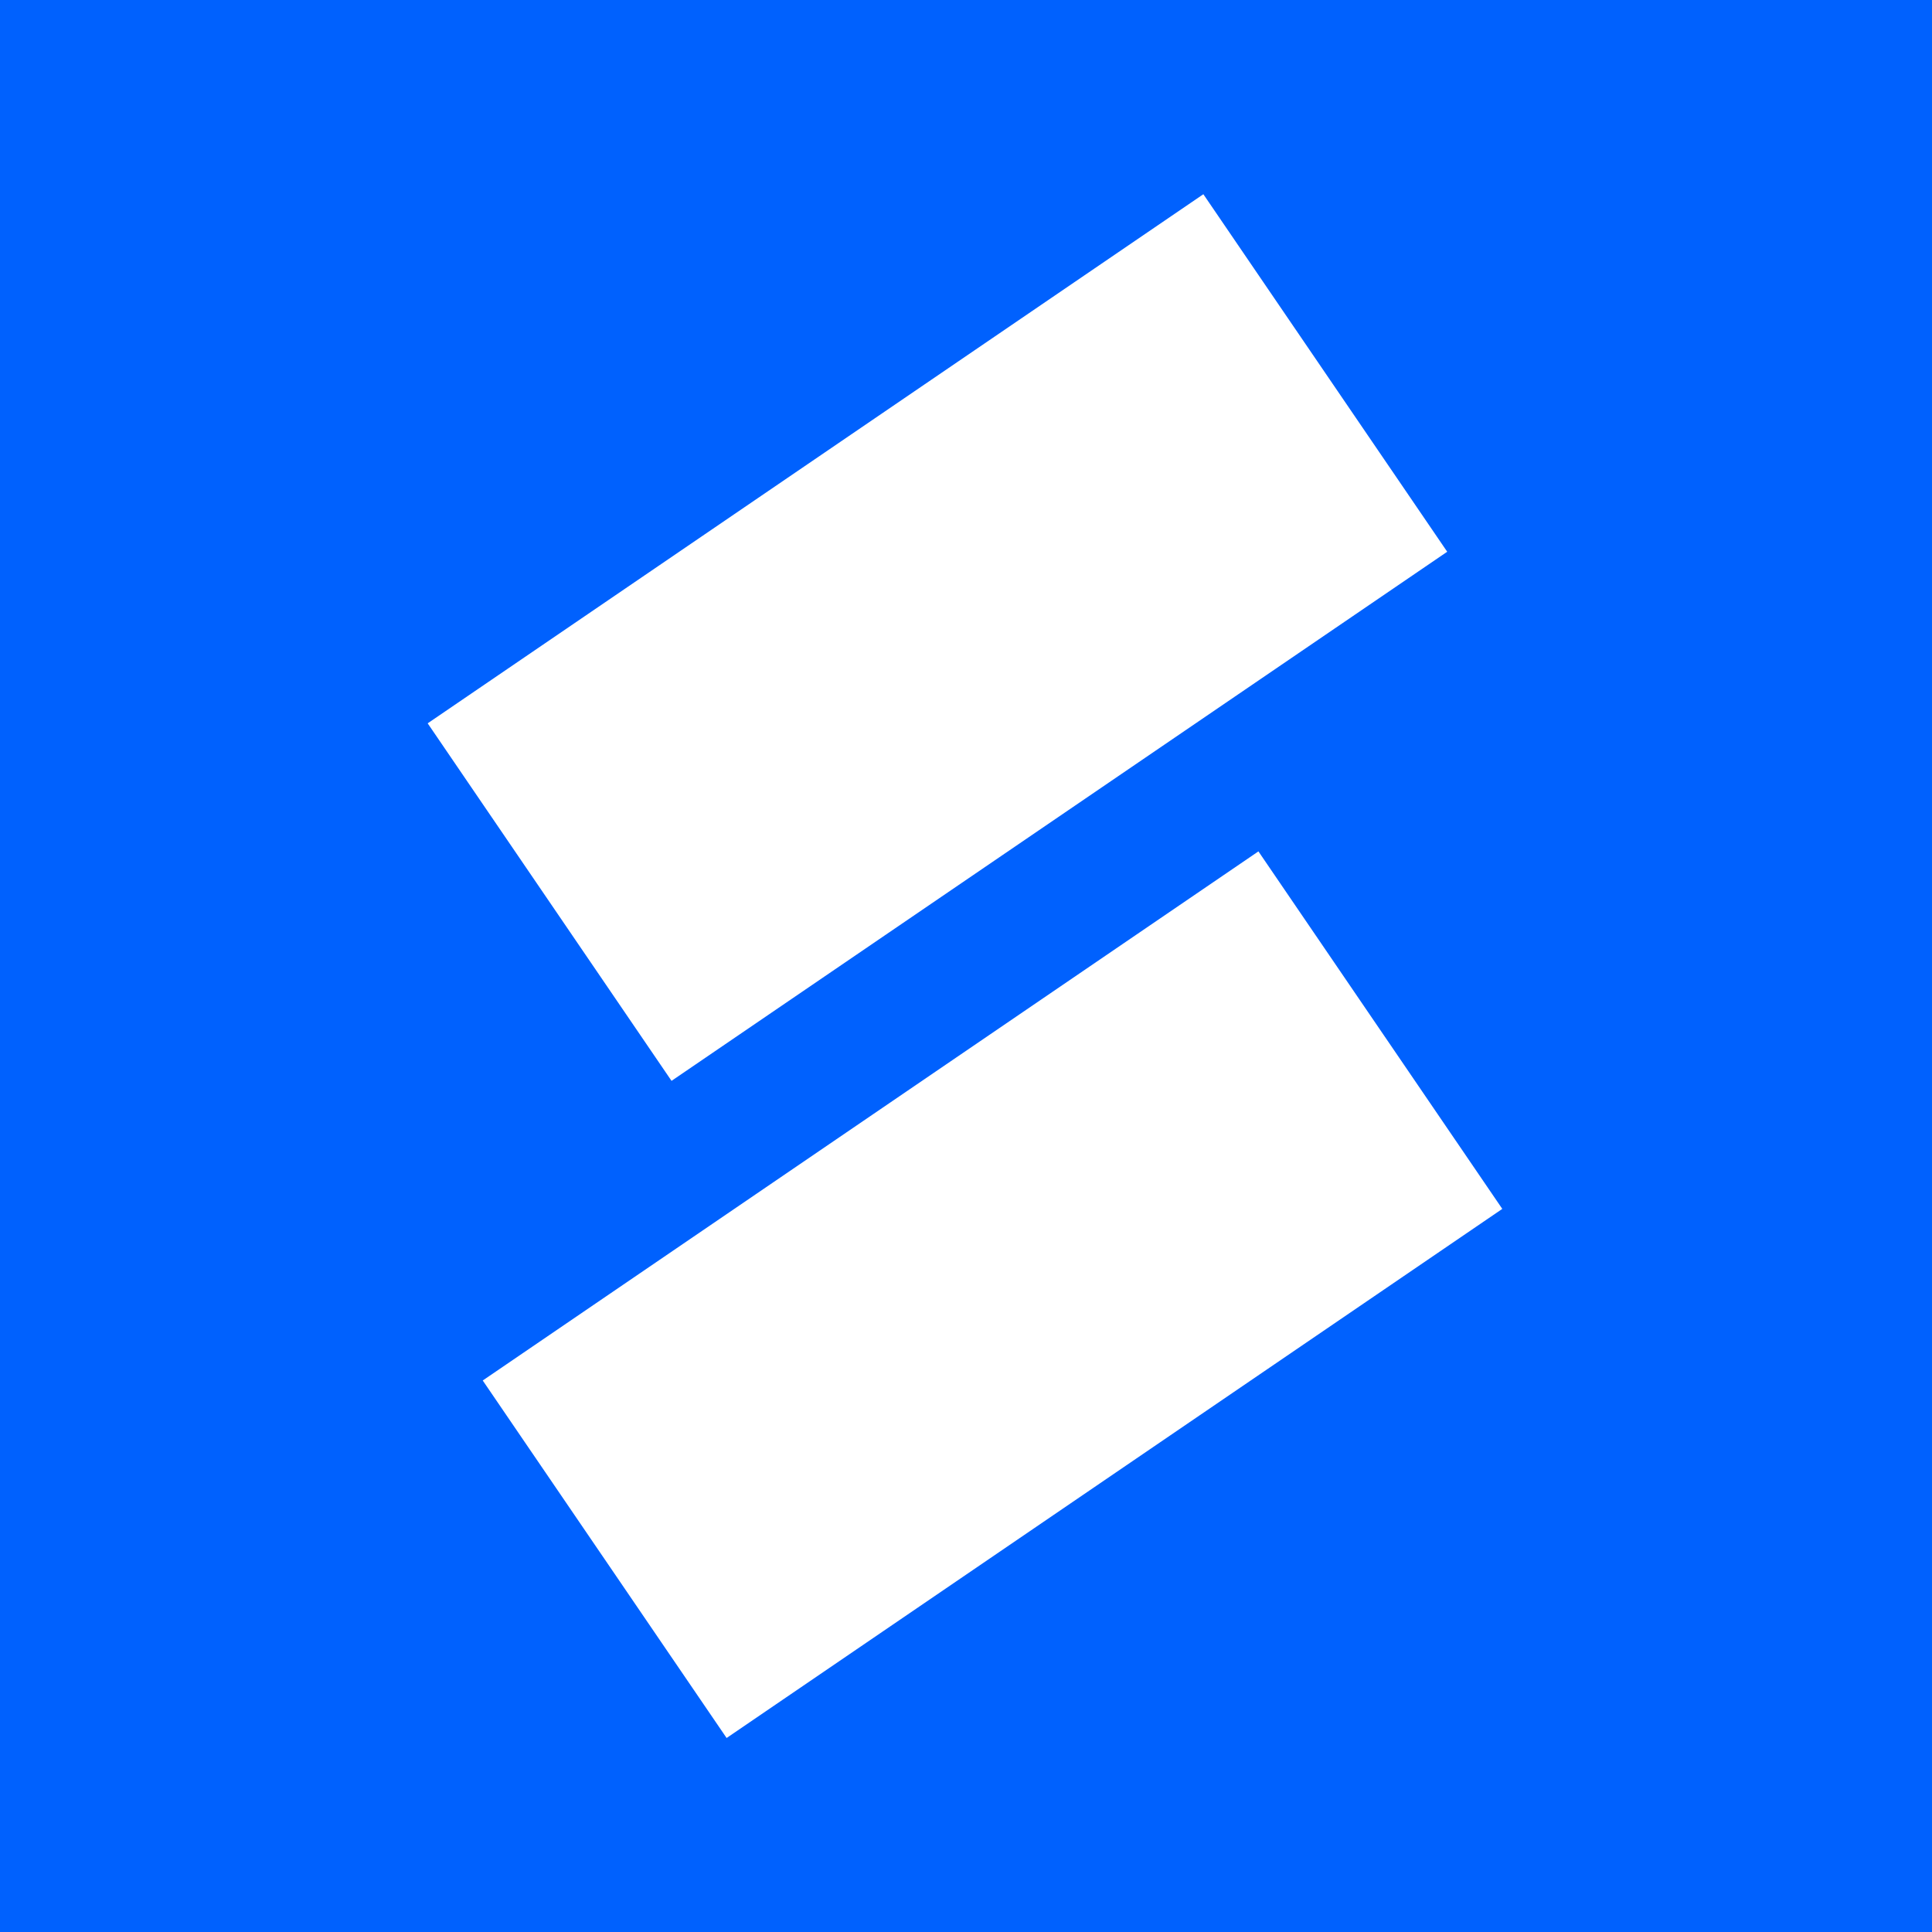 <?xml version="1.0" encoding="UTF-8"?>
<svg xmlns="http://www.w3.org/2000/svg" xmlns:xlink="http://www.w3.org/1999/xlink" width="375pt" height="375pt" viewBox="0 0 375 375" version="1.2">
<defs>
<clipPath id="clip1">
  <path d="M 83 37 L 281 37 L 281 210 L 83 210 Z M 83 37 "/>
</clipPath>
<clipPath id="clip2">
  <path d="M 83.012 140.398 L 233.57 37.699 L 280.902 107.094 L 130.344 209.793 Z M 83.012 140.398 "/>
</clipPath>
<clipPath id="clip3">
  <path d="M 93 165 L 292 165 L 292 338 L 93 338 Z M 93 165 "/>
</clipPath>
<clipPath id="clip4">
  <path d="M 93.699 267.953 L 244.258 165.254 L 291.594 234.645 L 141.035 337.344 Z M 93.699 267.953 "/>
</clipPath>
</defs>
<g id="surface1">
<rect x="0" y="0" width="375" height="375" style="fill:rgb(100%,100%,100%);fill-opacity:1;stroke:none;"/>
<rect x="0" y="0" width="375" height="375" style="fill:rgb(100%,100%,100%);fill-opacity:1;stroke:none;"/>
<rect x="0" y="0" width="375" height="375" style="fill:rgb(0%,38.039%,99.609%);fill-opacity:1;stroke:none;"/>
<g clip-path="url(#clip1)" clip-rule="nonzero">
<g clip-path="url(#clip2)" clip-rule="nonzero">
<path style=" stroke:none;fill-rule:nonzero;fill:rgb(100%,100%,100%);fill-opacity:1;" d="M 83.012 140.398 L 233.57 37.699 L 280.902 107.094 L 130.344 209.793 Z M 83.012 140.398 "/>
</g>
</g>
<g clip-path="url(#clip3)" clip-rule="nonzero">
<g clip-path="url(#clip4)" clip-rule="nonzero">
<path style=" stroke:none;fill-rule:nonzero;fill:rgb(100%,100%,100%);fill-opacity:1;" d="M 93.699 267.953 L 244.258 165.254 L 291.594 234.645 L 141.035 337.344 Z M 93.699 267.953 "/>
</g>
</g>
</g>
</svg>
